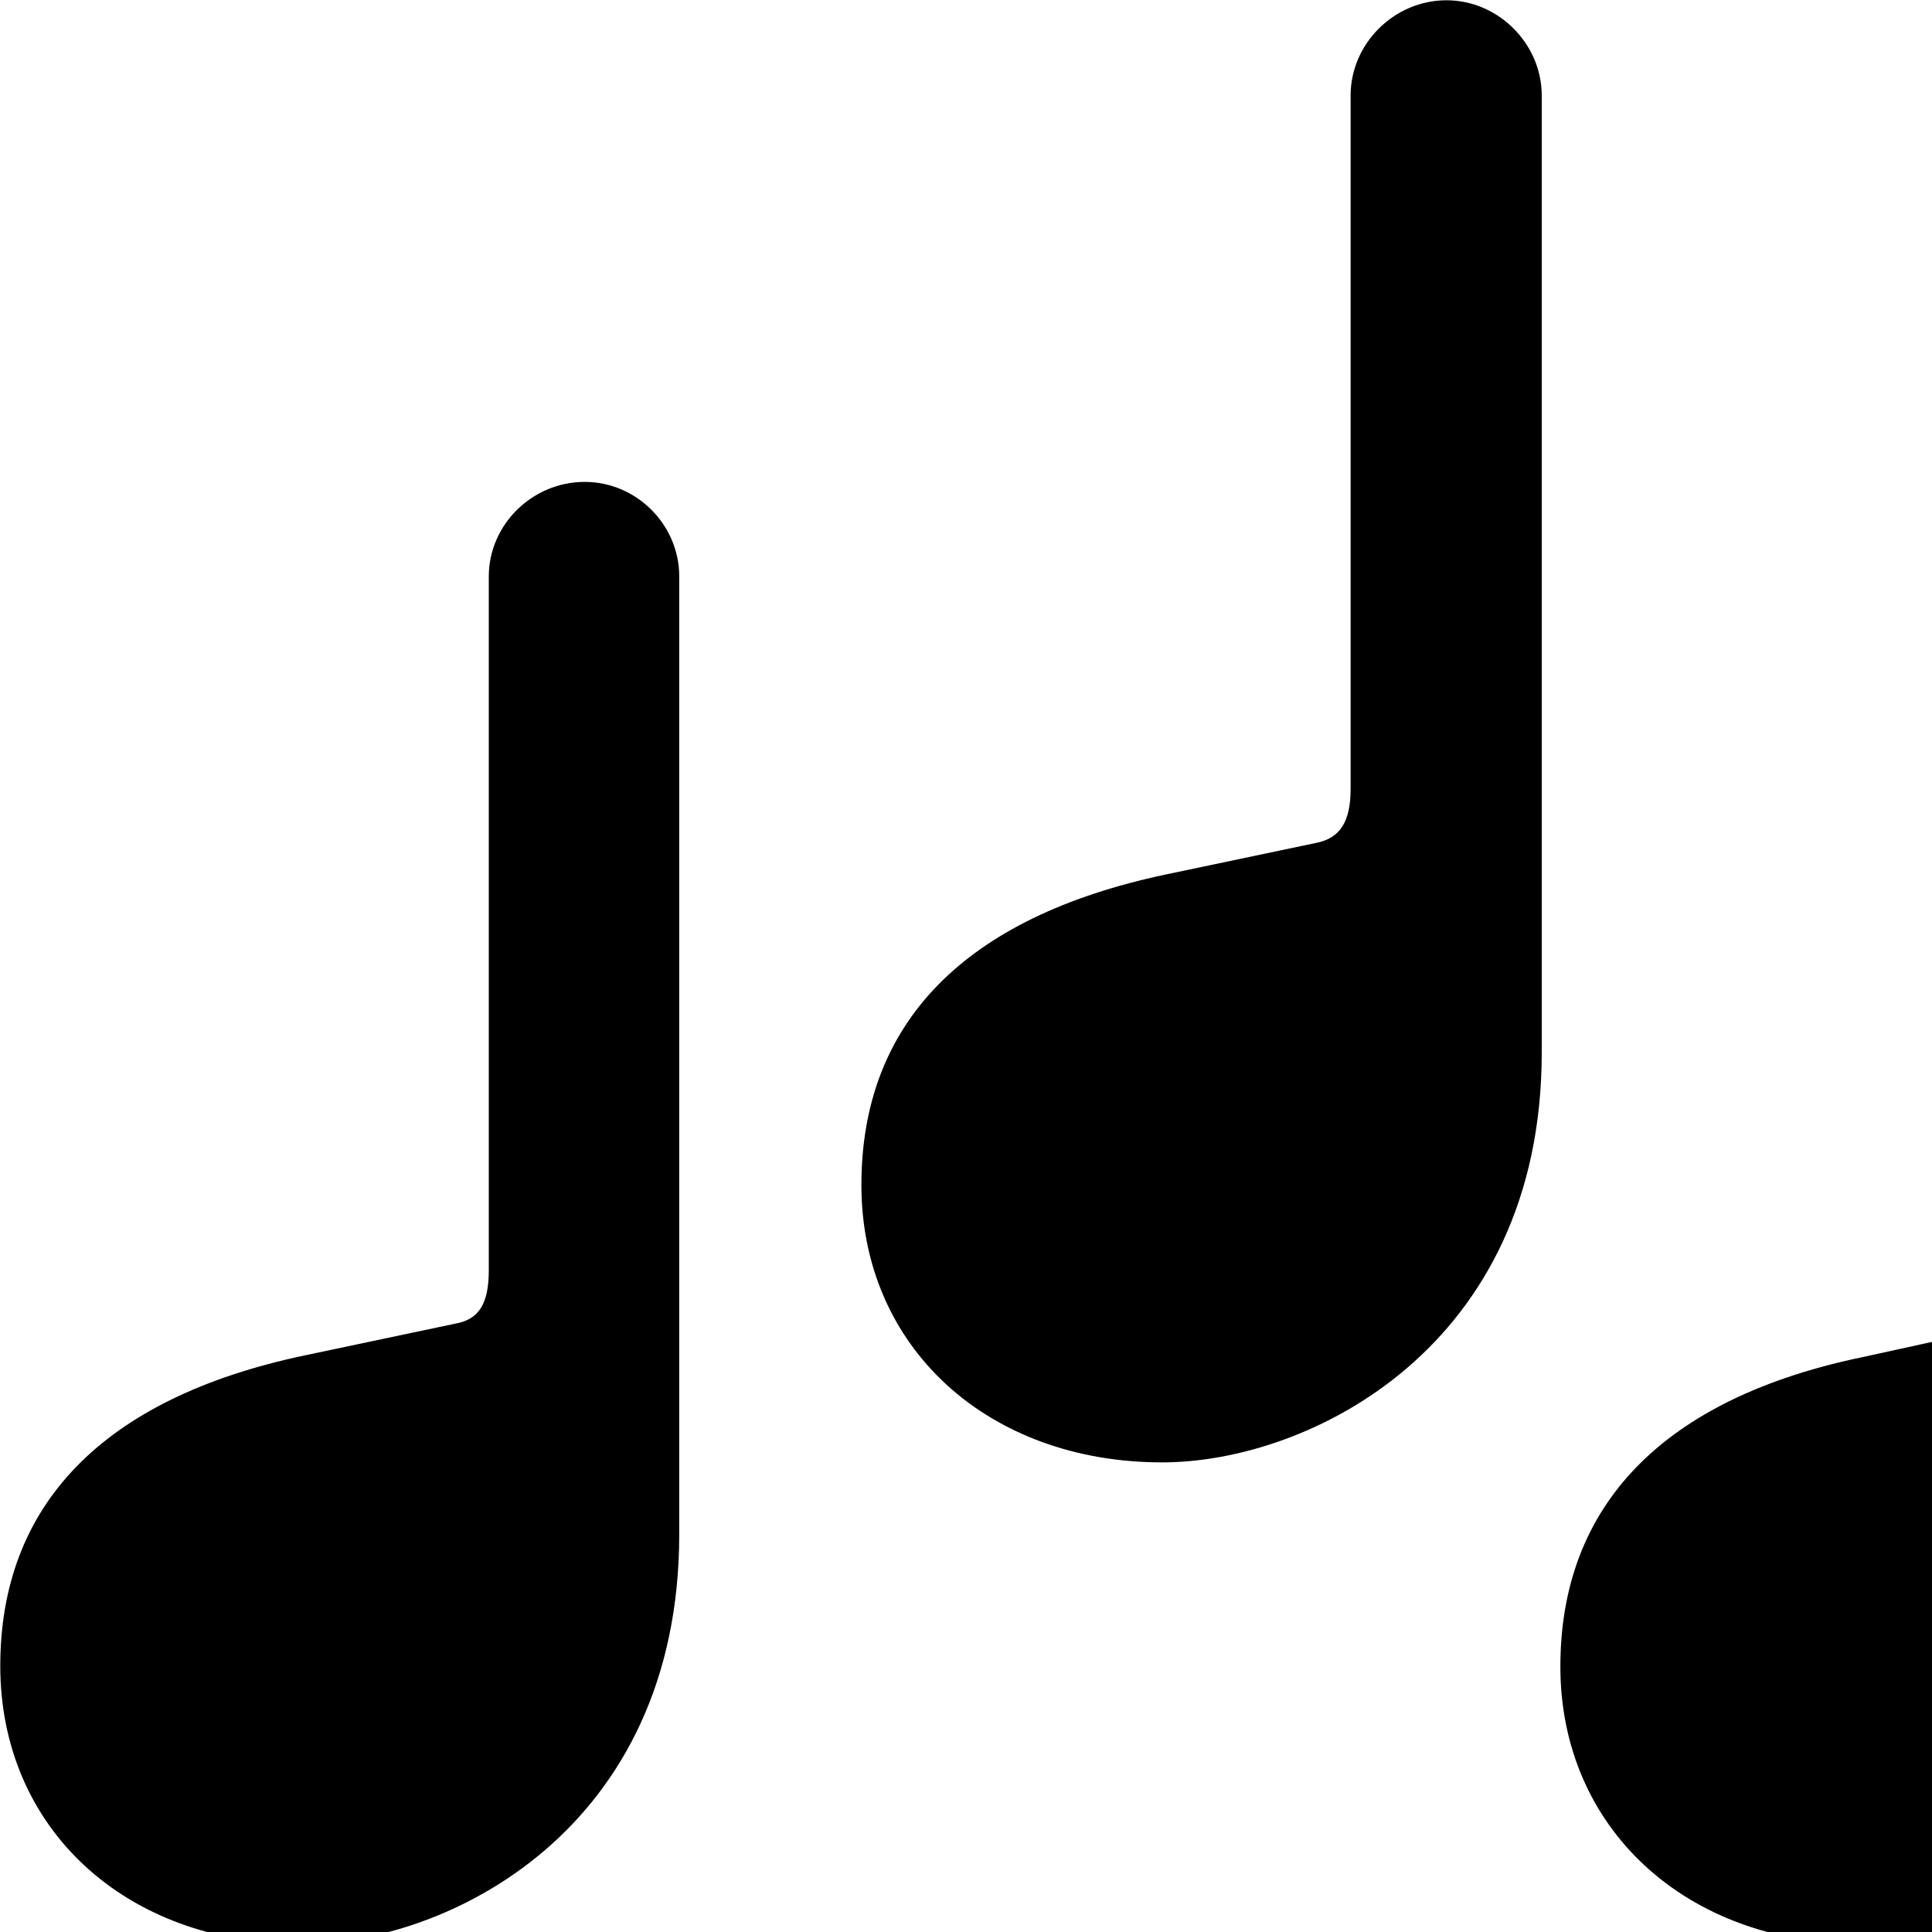 <svg xmlns="http://www.w3.org/2000/svg" viewBox="0 0 28 28" width="28" height="28">
  <path d="M12.484 17.174C12.484 19.524 14.314 21.194 16.844 21.194C18.964 21.194 22.344 19.534 22.344 15.254V1.384C22.344 0.634 21.714 0.004 20.964 0.004C20.204 0.004 19.574 0.634 19.574 1.384V11.434C19.574 11.904 19.424 12.144 19.084 12.214L16.894 12.674C13.964 13.294 12.484 14.834 12.484 17.174ZM0.004 24.144C0.004 26.494 1.814 28.174 4.364 28.174C6.484 28.174 9.844 26.524 9.844 22.234V8.354C9.844 7.604 9.224 6.984 8.474 6.984C7.714 6.984 7.084 7.604 7.084 8.354V18.404C7.084 18.894 6.944 19.124 6.594 19.184L4.414 19.644C1.474 20.264 0.004 21.824 0.004 24.144ZM22.614 24.154C22.614 26.494 24.434 28.174 26.974 28.174C29.094 28.174 32.454 26.524 32.454 22.234V8.354C32.454 7.604 31.844 6.984 31.094 6.984C30.324 6.984 29.694 7.604 29.694 8.354V18.414C29.694 18.894 29.554 19.124 29.204 19.184L27.014 19.664C24.094 20.264 22.614 21.824 22.614 24.154Z" />
</svg>